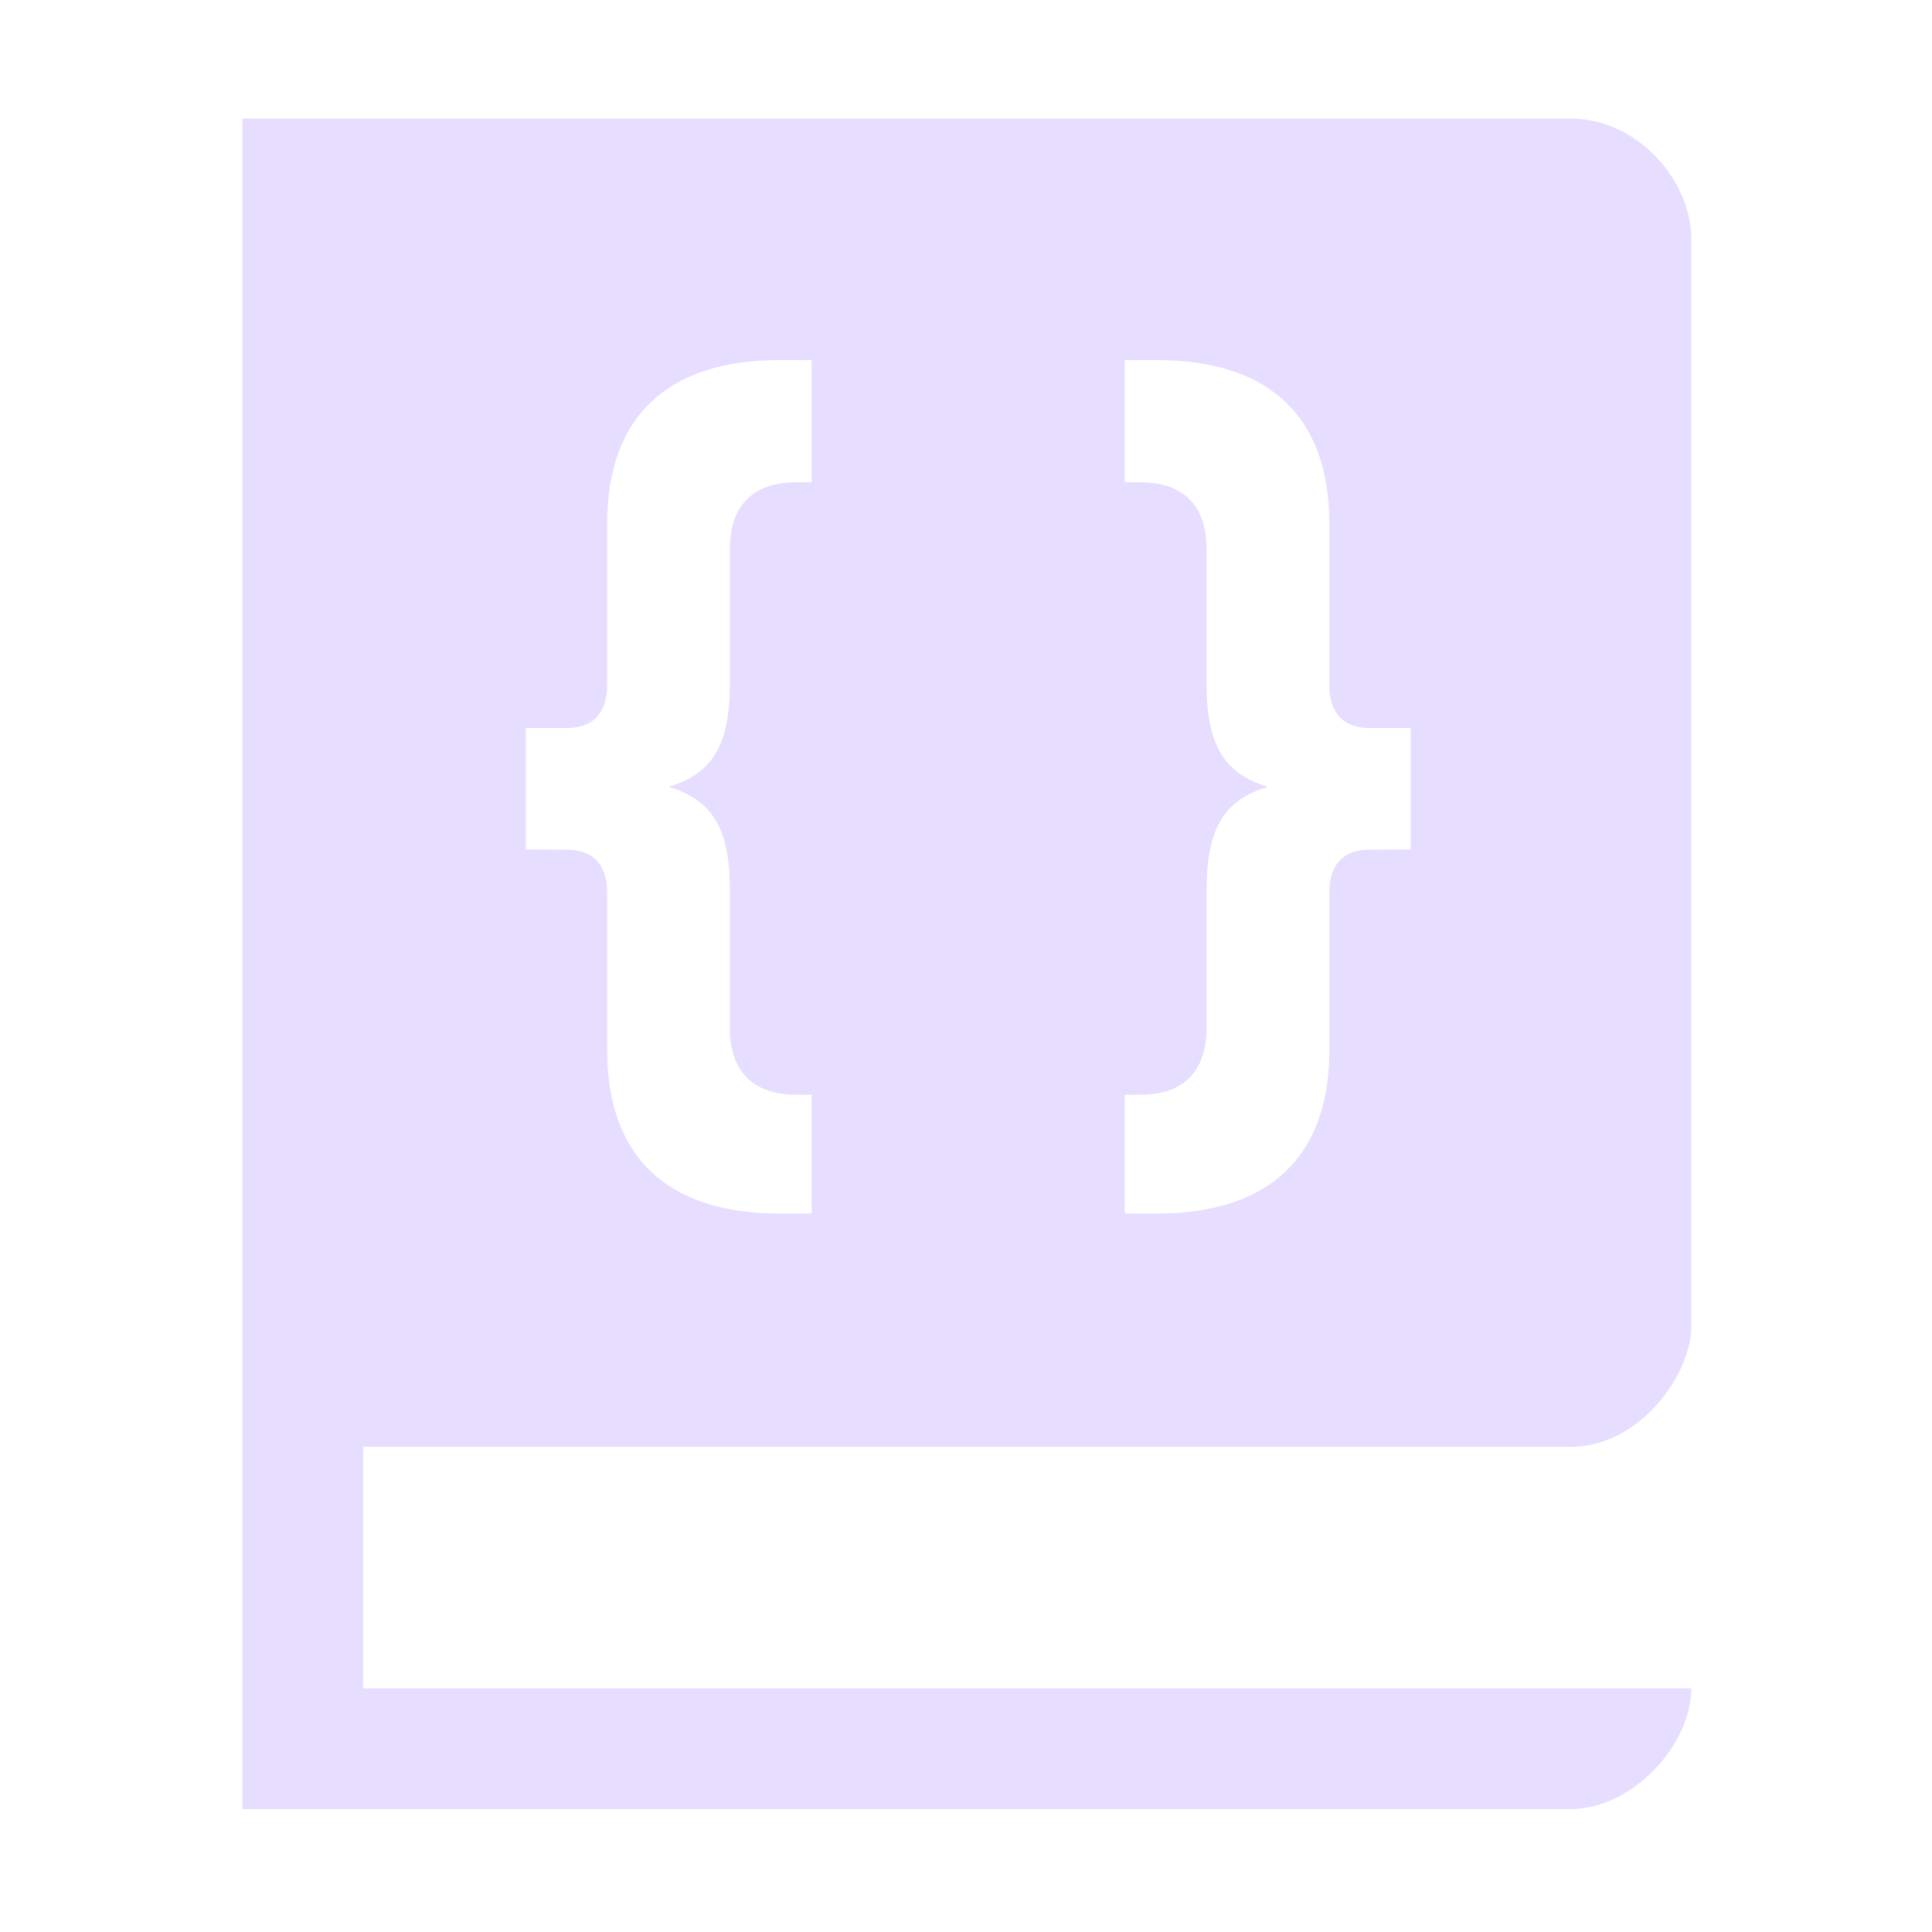 <svg height="16" width="16" xmlns="http://www.w3.org/2000/svg">
  <path d="m85.007 175.982v14h11c.513 0 1-.534 1-1h-11v-2h10c.575 0 1-.602 1-1v-9c0-.488-.447-1-1-1zm4.449 2h.266v1.012h-.127c-.37 0-.551.204-.551.559v1.117c0 .521-.159.74-.506.846.347.106.506.325.506.846v1.145c0 .355.181.559.551.559h.127v.984h-.266c-.944 0-1.428-.483-1.428-1.352v-1.307c0-.242-.128-.354-.332-.354l-.342-.002v-1.006h.342c.204 0.0.332-.114.332-.355v-1.34c0-.868.484-1.352 1.428-1.352zm2.859 0h.266c.944 0 1.428.483 1.428 1.352v1.34c0 .242.128.356.332.355h.342v1.006l-.342.002c-.204-.001-.332.112-.332.354v1.307c0 .868-.484 1.352-1.428 1.352h-.266v-.984h.127c.37 0 .551-.204.551-.559v-1.145c0-.521.159-.74.506-.846-.347-.106-.506-.325-.506-.846v-1.117c0-.355-.181-.559-.551-.559h-.127z" fill="#e6ddff" transform="translate(-83 -175)"/>
</svg>
